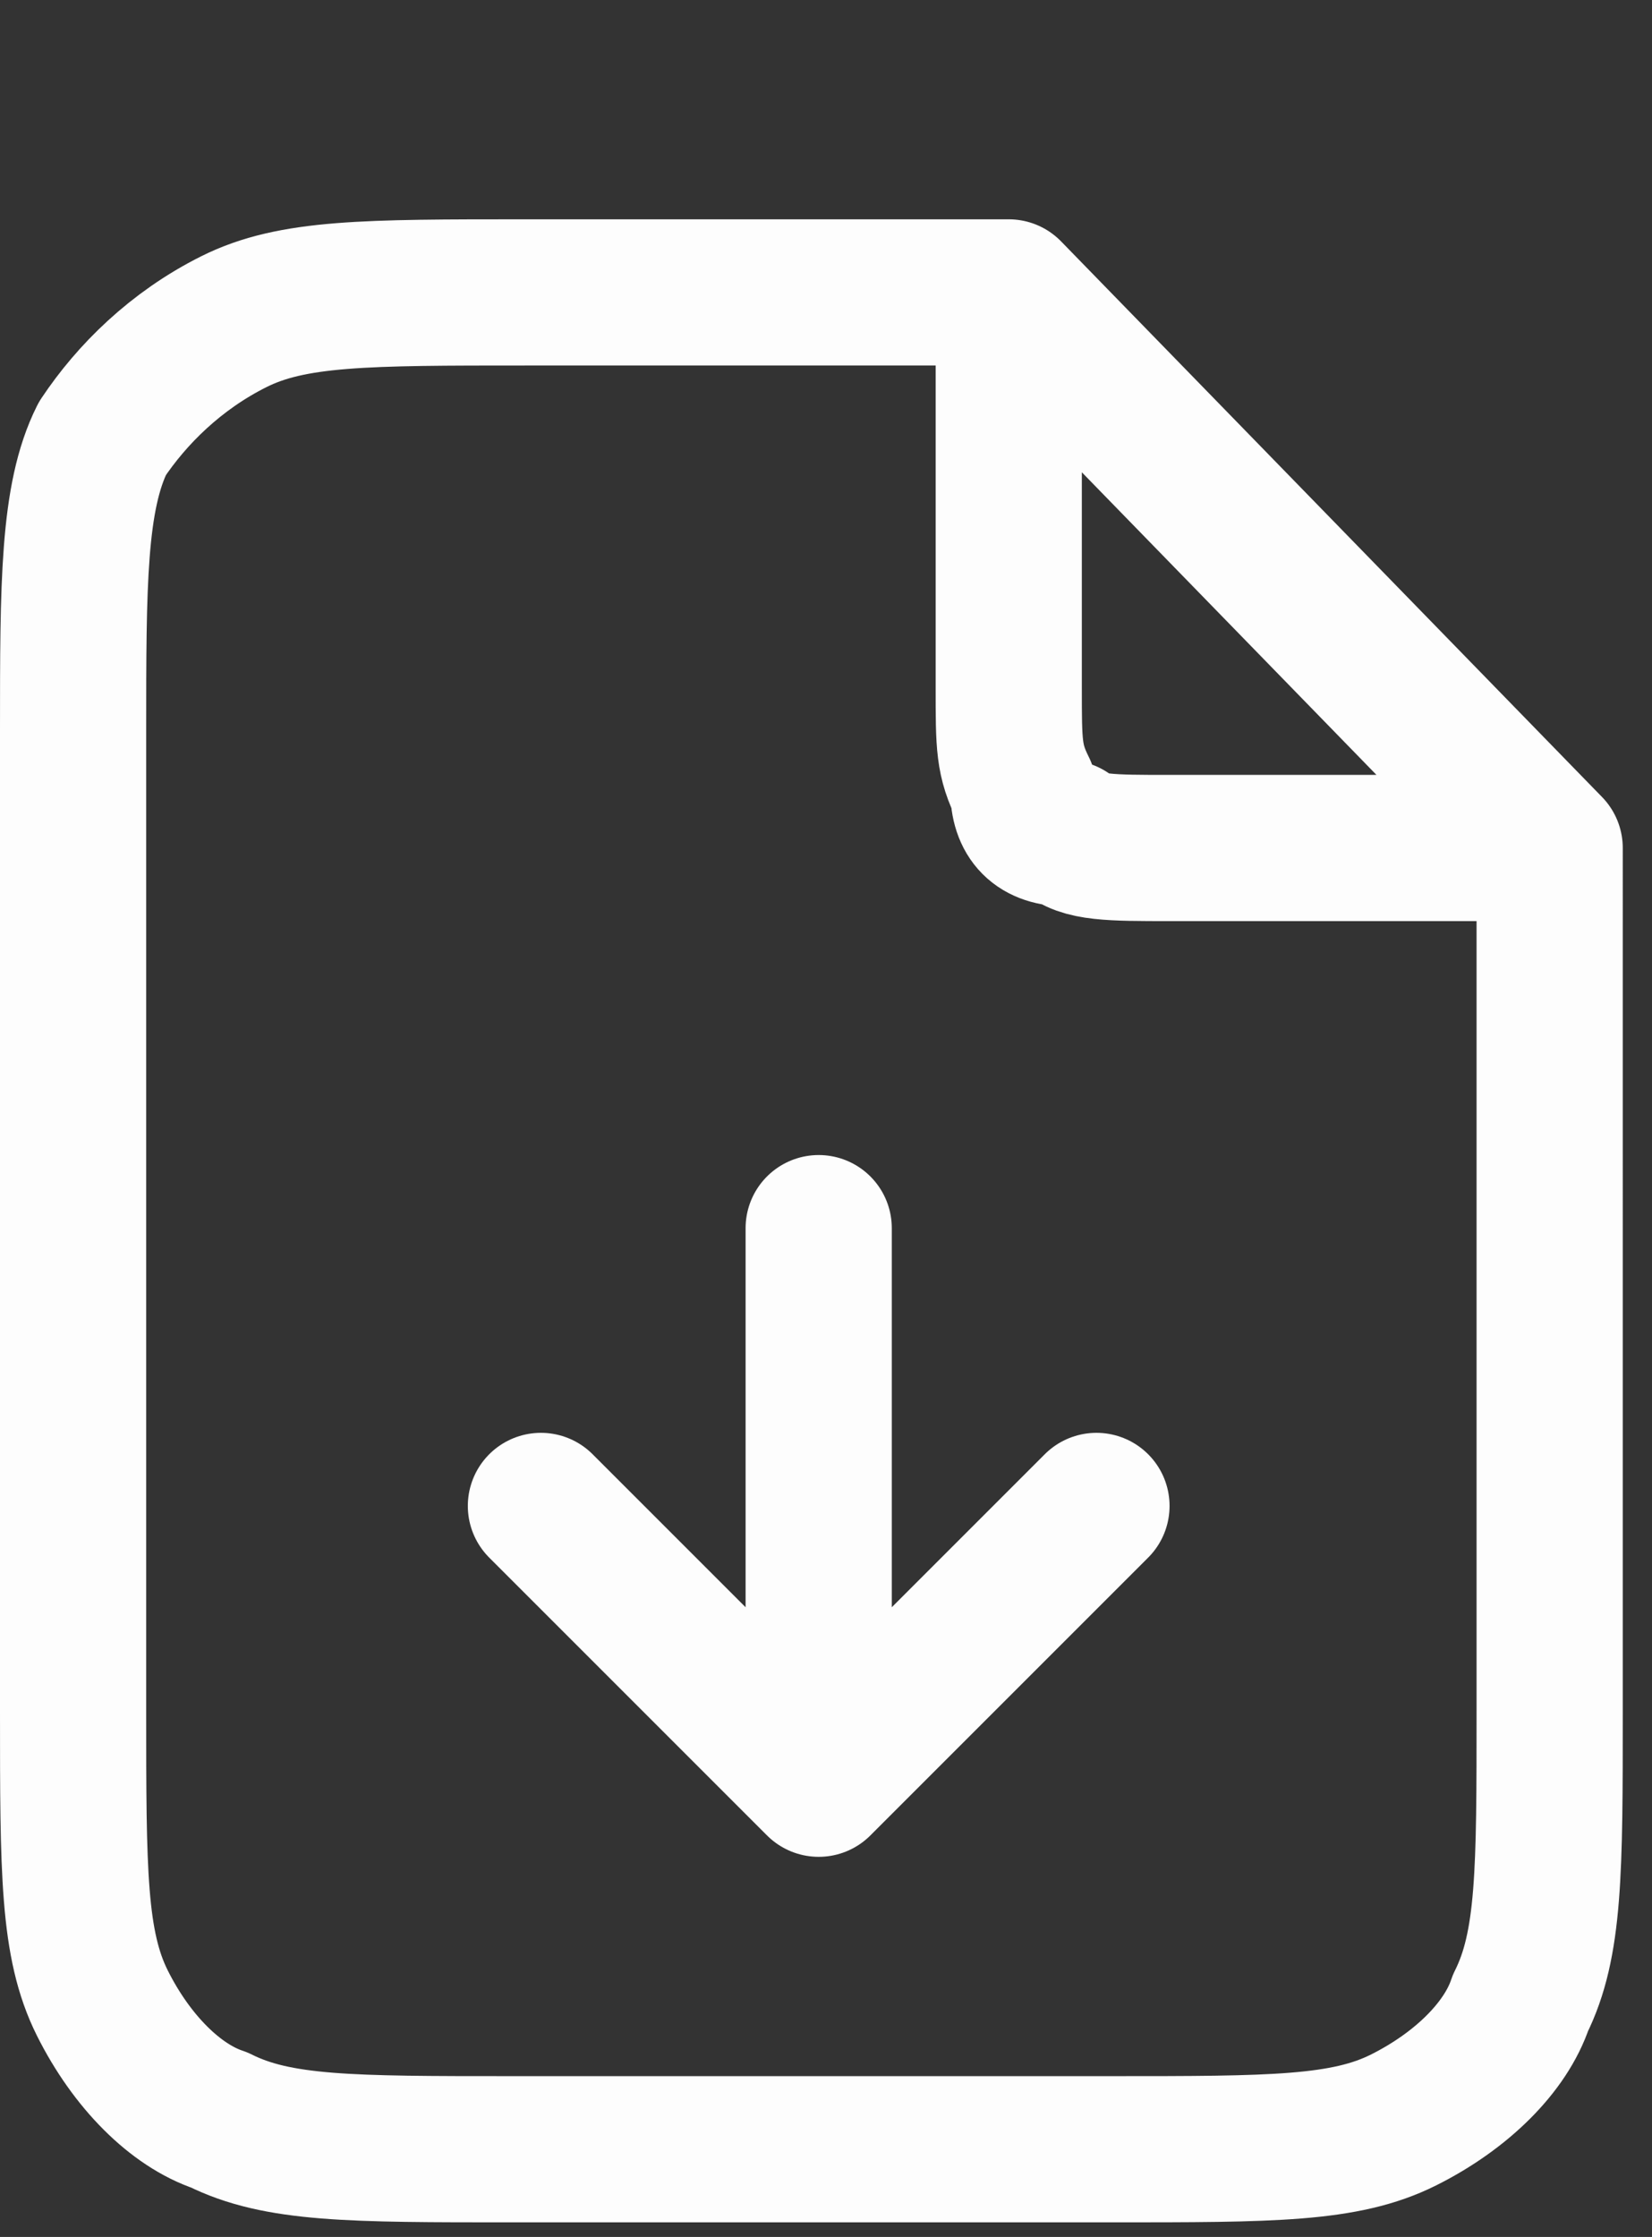 <?xml version="1.0" encoding="utf-8"?>
<!-- Generator: Adobe Illustrator 27.2.0, SVG Export Plug-In . SVG Version: 6.00 Build 0)  -->
<svg version="1.1" id="Layer_1" xmlns="http://www.w3.org/2000/svg" xmlns:xlink="http://www.w3.org/1999/xlink" x="0px" y="0px"
	 viewBox="0 0 11.3 15.3" style="enable-background:new 0 0 11.3 15.3;" xml:space="preserve">
<rect x="0" y="0" width="11.3" height="15.3" fill="#333333" stroke="none"/>
<style type="text/css">
	.st0{fill:none;stroke:#FDFDFD;stroke-linecap:round;stroke-linejoin:round;}
</style>
<path class="st0" d="M6.9,2.1v2.6c0,0.4,0,0.5,0.1,0.7C7,5.6,7.1,5.7,7.3,5.7c0.1,0.1,0.3,0.1,0.7,0.1h2.6 M3.7,10.3l1.9,1.9
	 M5.6,12.2l1.9-1.9 M5.6,12.2V8.4 M6.9,2H3.6C2.5,2,2,2,1.6,2.2C1.2,2.4,0.9,2.7,0.7,3C0.5,3.4,0.5,4,0.5,5v6.7c0,1.1,0,1.6,0.2,2
	c0.2,0.4,0.5,0.7,0.8,0.8c0.4,0.2,0.9,0.2,2,0.2h4.1c1.1,0,1.6,0,2-0.2c0.4-0.2,0.7-0.5,0.8-0.8c0.2-0.4,0.2-0.9,0.2-2V5.8L6.9,2z"
	/>
</svg>
